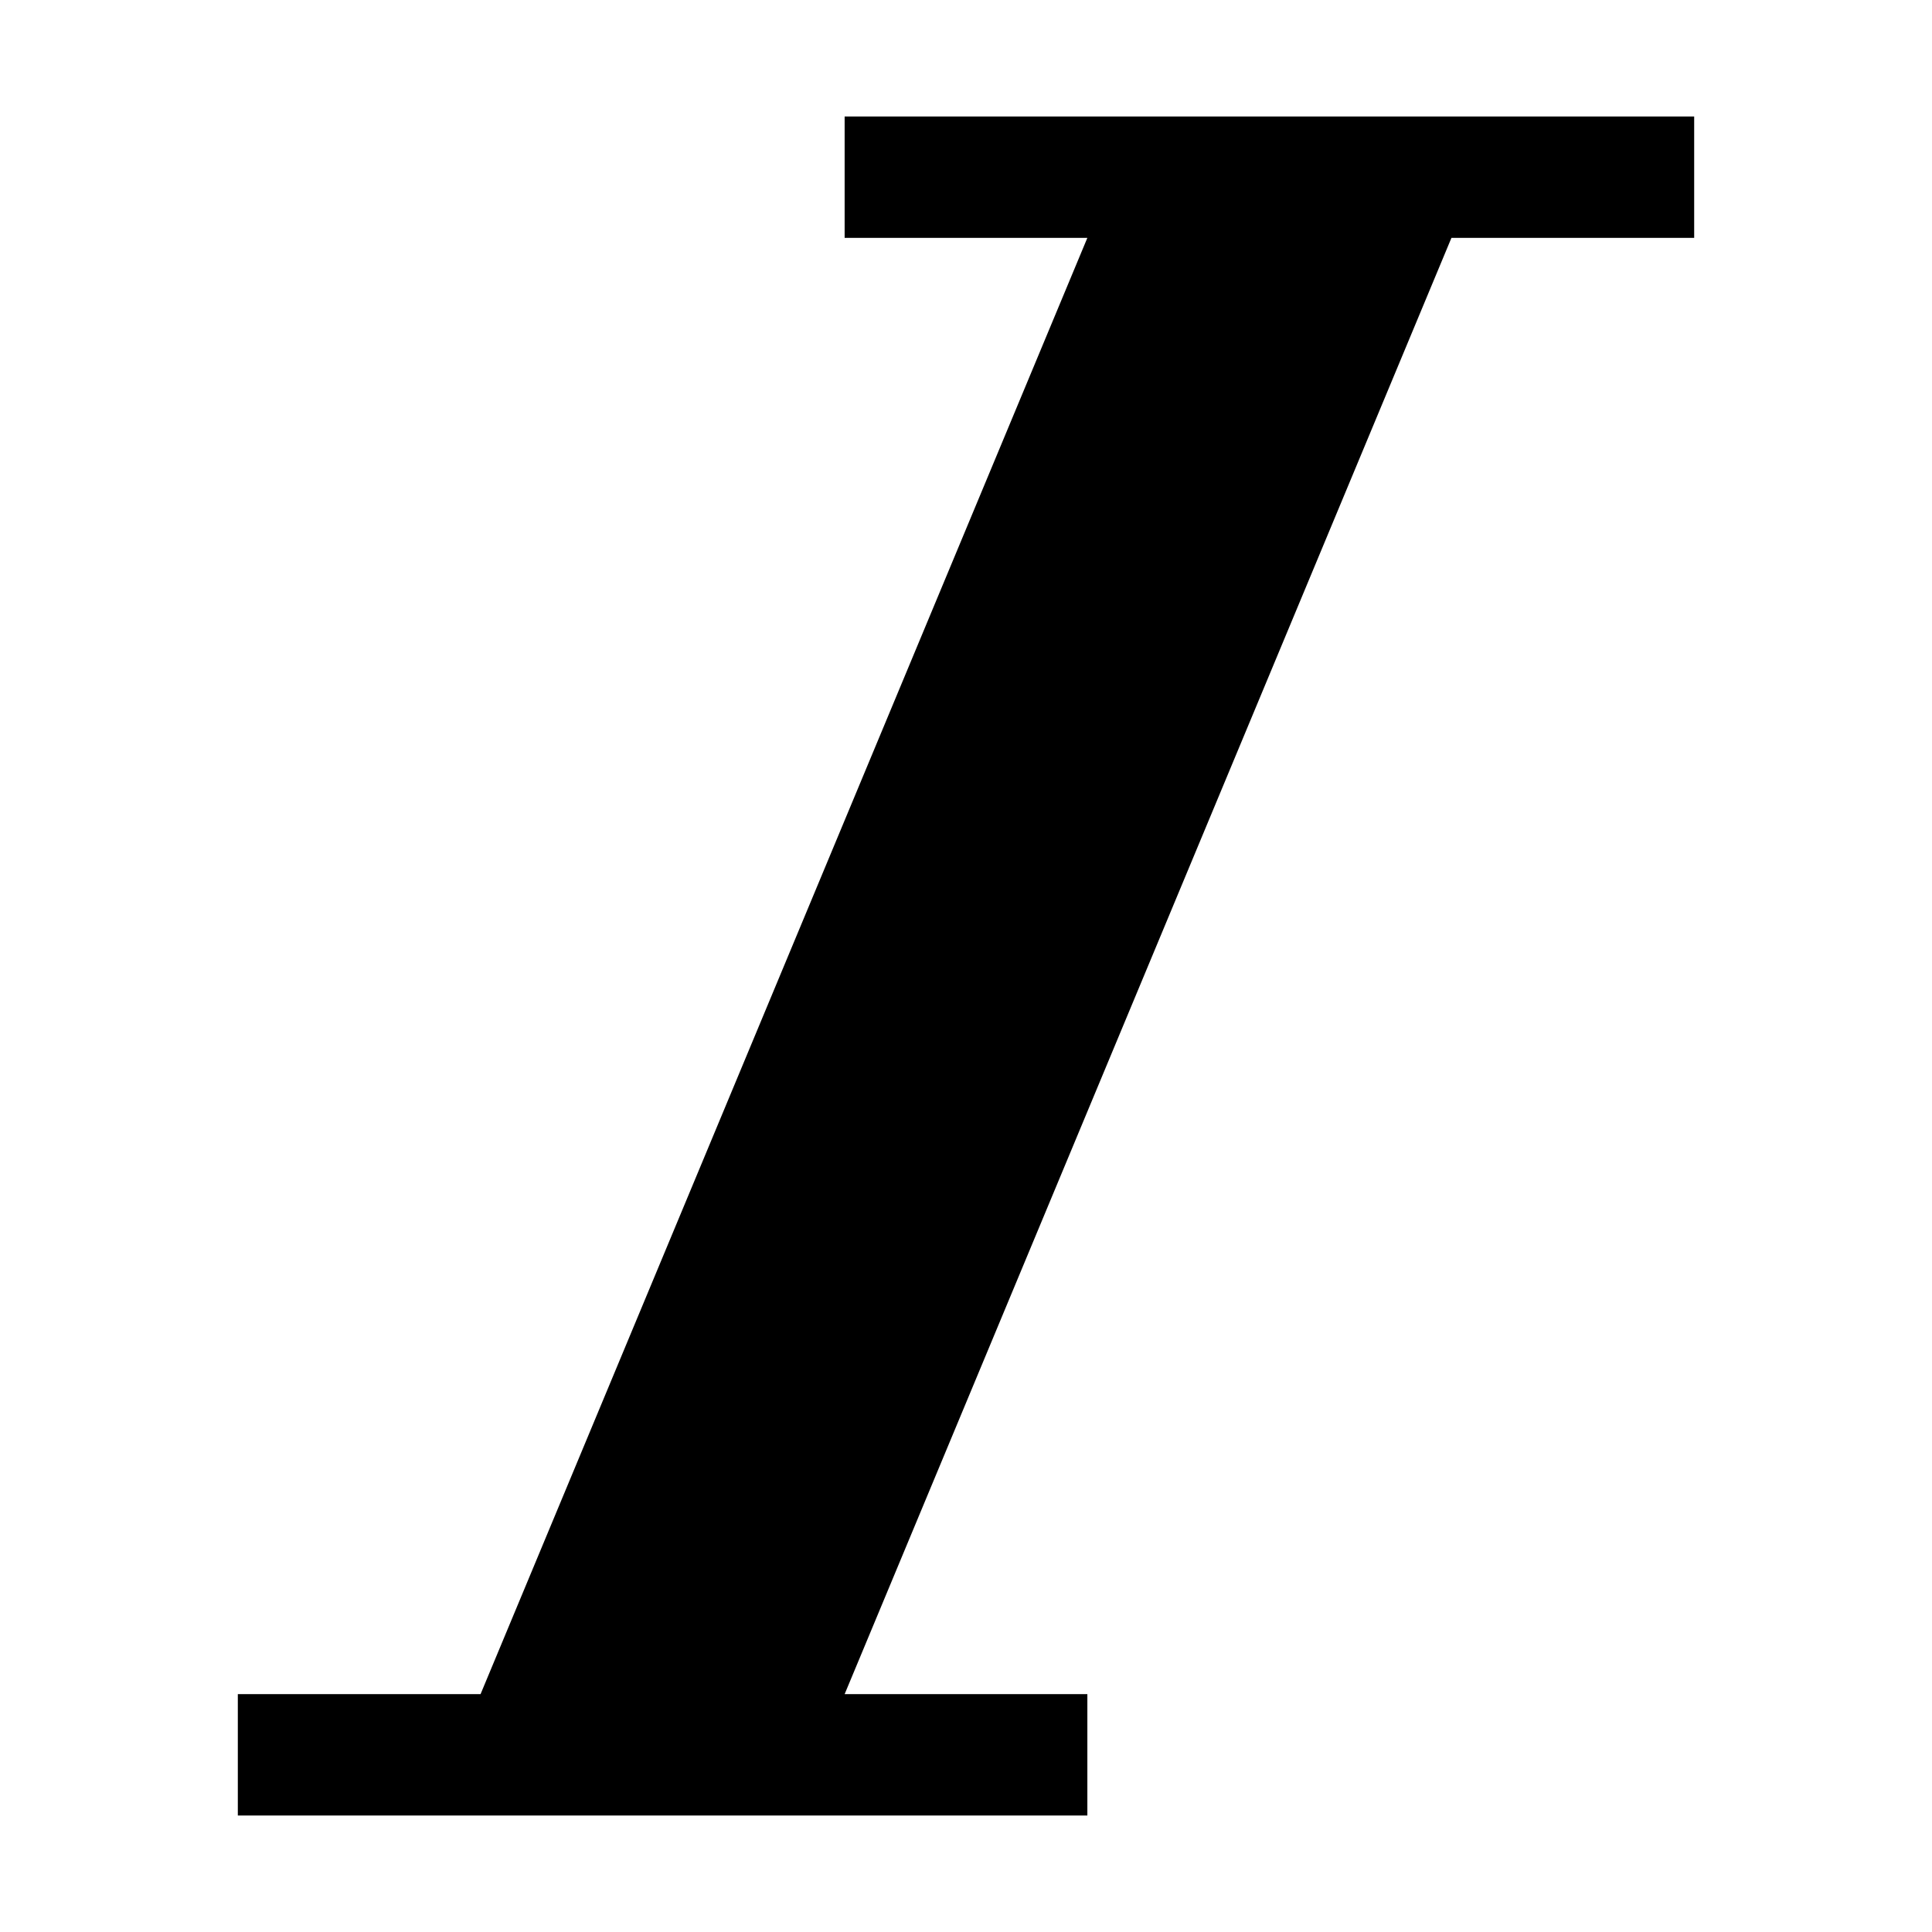 <?xml version="1.0" standalone="no"?><!DOCTYPE svg PUBLIC "-//W3C//DTD SVG 1.1//EN" "http://www.w3.org/Graphics/SVG/1.1/DTD/svg11.dtd"><svg t="1500883282644" class="icon" style="" viewBox="0 0 1024 1024" version="1.1" xmlns="http://www.w3.org/2000/svg" p-id="137121" xmlns:xlink="http://www.w3.org/1999/xlink" width="200" height="200"><defs><style type="text/css"></style></defs><path d="M897.948 61.745l0 64.322-128.65 0L447.674 897.933l128.65 0 0 64.32L126.052 962.253l0-64.32 128.65 0 321.622-771.866-128.65 0L447.674 61.745 897.948 61.745z" p-id="137122"></path></svg>